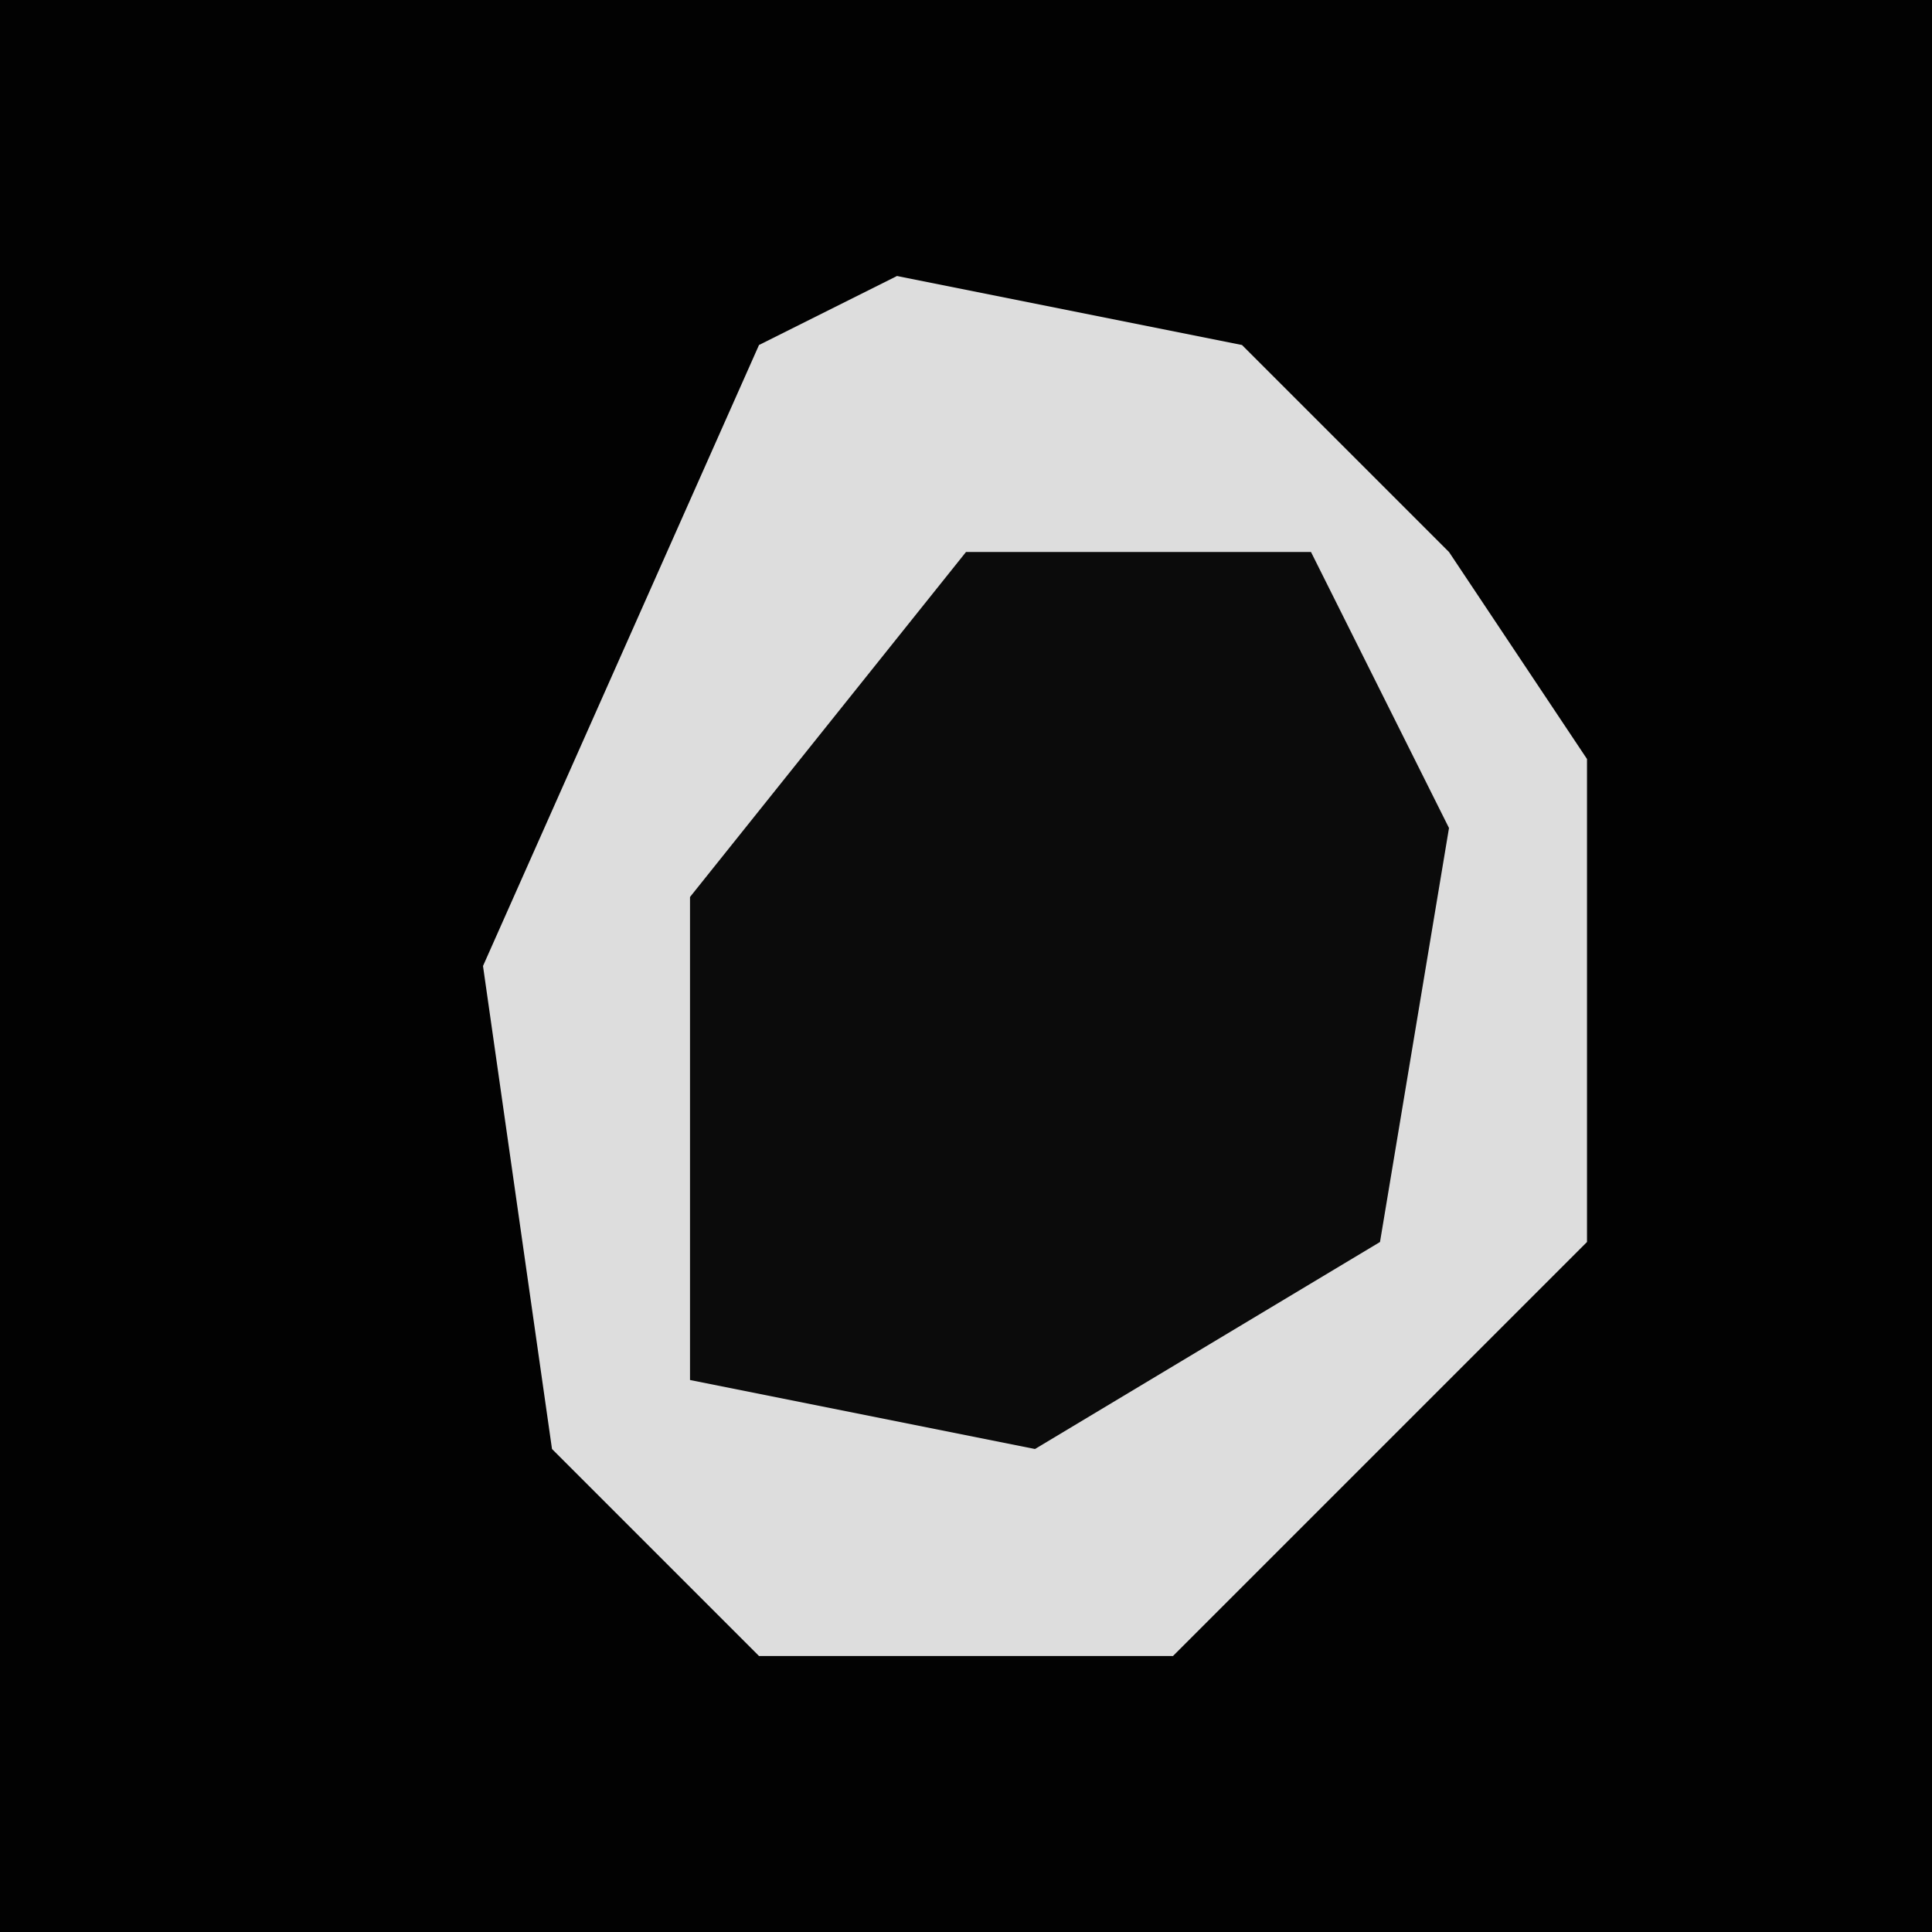 <?xml version="1.0" encoding="UTF-8"?>
<svg version="1.1" xmlns="http://www.w3.org/2000/svg" width="28" height="28">
<path d="M0,0 L28,0 L28,28 L0,28 Z " fill="#020202" transform="translate(0,0)"/>
<path d="M0,0 L5,1 L8,4 L10,7 L10,14 L5,19 L4,20 L-2,20 L-5,17 L-6,10 L-2,1 Z " fill="#DDDDDD" transform="translate(13,4)"/>
<path d="M0,0 L5,0 L7,4 L6,10 L1,13 L-4,12 L-4,5 Z " fill="#0B0B0B" transform="translate(14,8)"/>
</svg>
